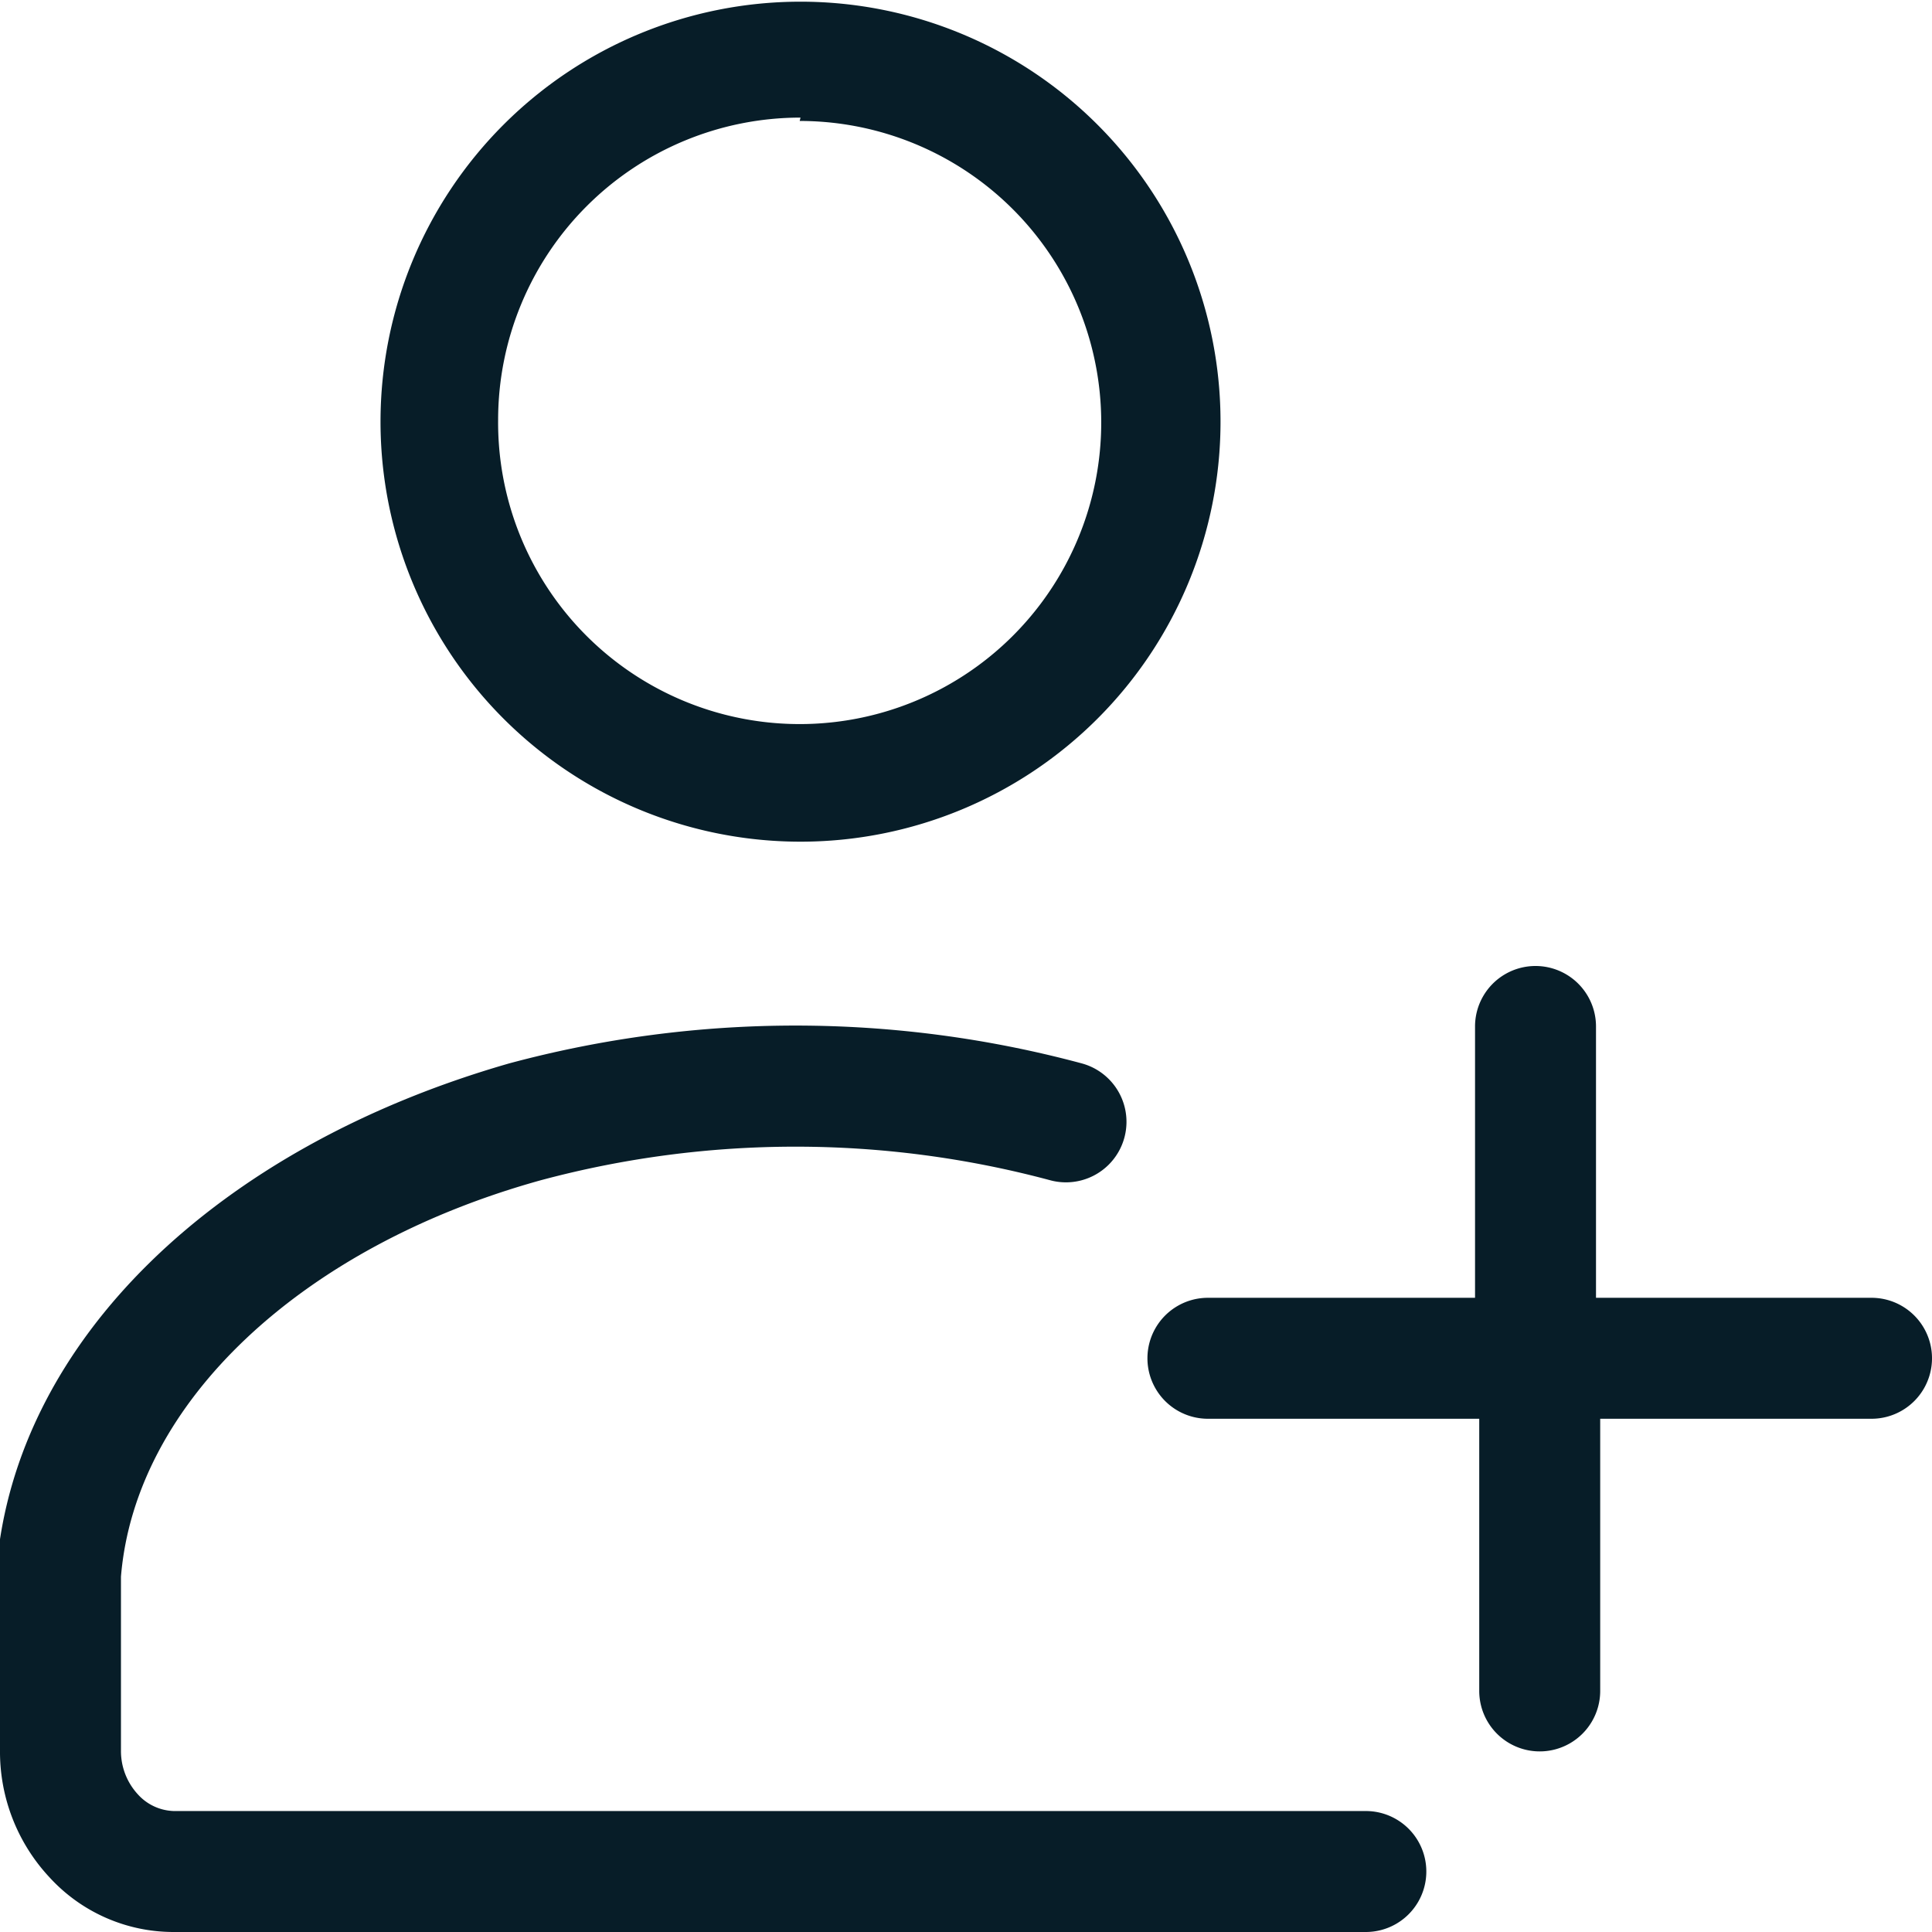<svg xmlns="http://www.w3.org/2000/svg" viewBox="0 0 23 23"><defs><style>.cls-1{fill:#071d28;}</style></defs><title>person-ico2</title><g id="Layer_2" data-name="Layer 2"><g id="Layer_1-2" data-name="Layer 1"><g id="person-ico2"><path class="cls-1" d="M9.52,1.44A3.59,3.59,0,1,1,5.93,5a3.6,3.6,0,0,1,3.6-3.6m0,8.62a5,5,0,1,0-5-5,5,5,0,0,0,5,5"/><path class="cls-1" d="M16.26,21.56H2.07a.6.6,0,0,1-.43-.2.76.76,0,0,1-.2-.52s0-1.6,0-1.87v-.2c.17-2.07,2.15-3.93,5-4.72a11.7,11.7,0,0,1,6.06,0,.72.72,0,1,0,.38-1.39,13.12,13.12,0,0,0-6.82,0c-3.48,1-5.87,3.3-6.1,6,0,0,0,.22,0,.28v.14H0c0,.46,0,1.76,0,1.76a2.19,2.19,0,0,0,.59,1.51A2,2,0,0,0,2.07,23H16.26a.72.72,0,1,0,0-1.44"/><path class="cls-1" d="M22.28,15.45H19V12.22a.72.72,0,0,0-1.44,0v3.23H14.38a.72.72,0,1,0,0,1.44h3.23v3.24a.72.72,0,0,0,1.44,0V16.89h3.23a.72.72,0,1,0,0-1.44"/></g></g></g></svg>